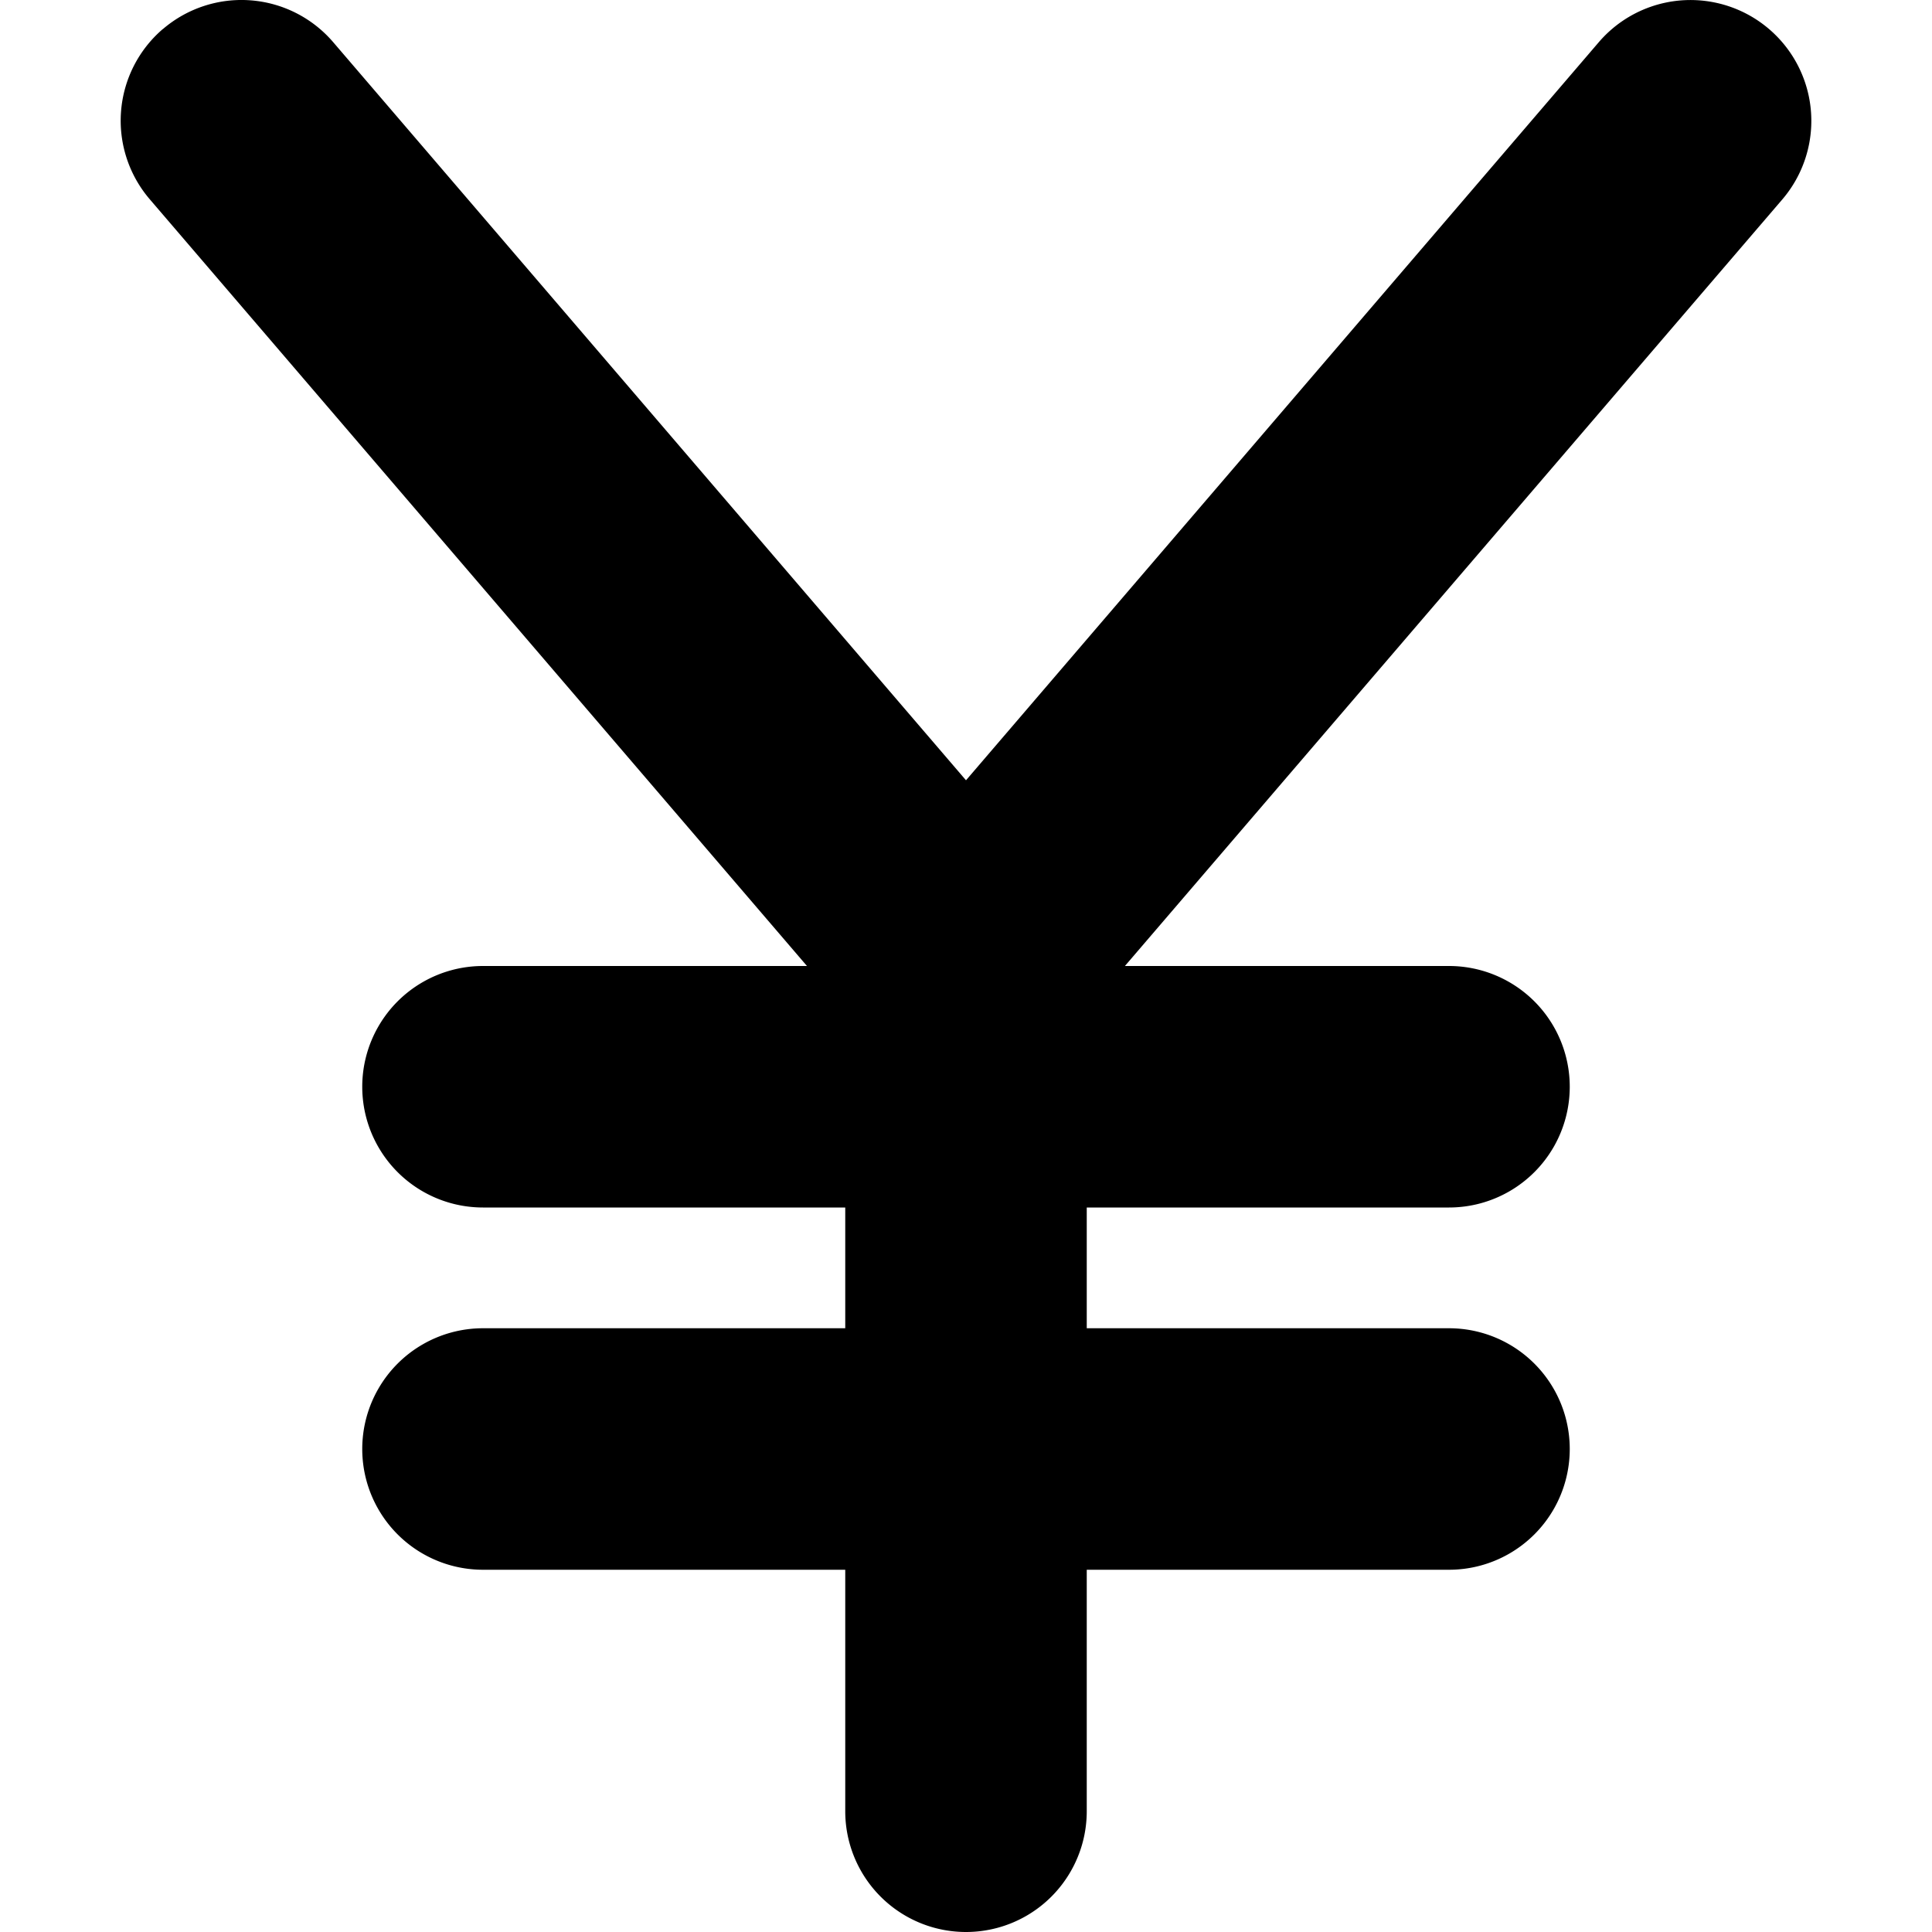 <svg xmlns="http://www.w3.org/2000/svg" viewBox="0 0 16 16">
  <path
    d="M1.35.24a1 1 0 0 1 1.41.11L8 6.462 13.24.35a1 1 0 1 1 1.52 1.302L9.316 8H12a1 1 0 1 1 0 2H9v1h3a1 1 0 1 1 0 2H9v2a1 1 0 1 1-2 0v-2H4a1 1 0 1 1 0-2h3v-1H4a1 1 0 1 1 0-2h2.683L1.24 1.65A1 1 0 0 1 1.349.24Z"
  />
</svg>
